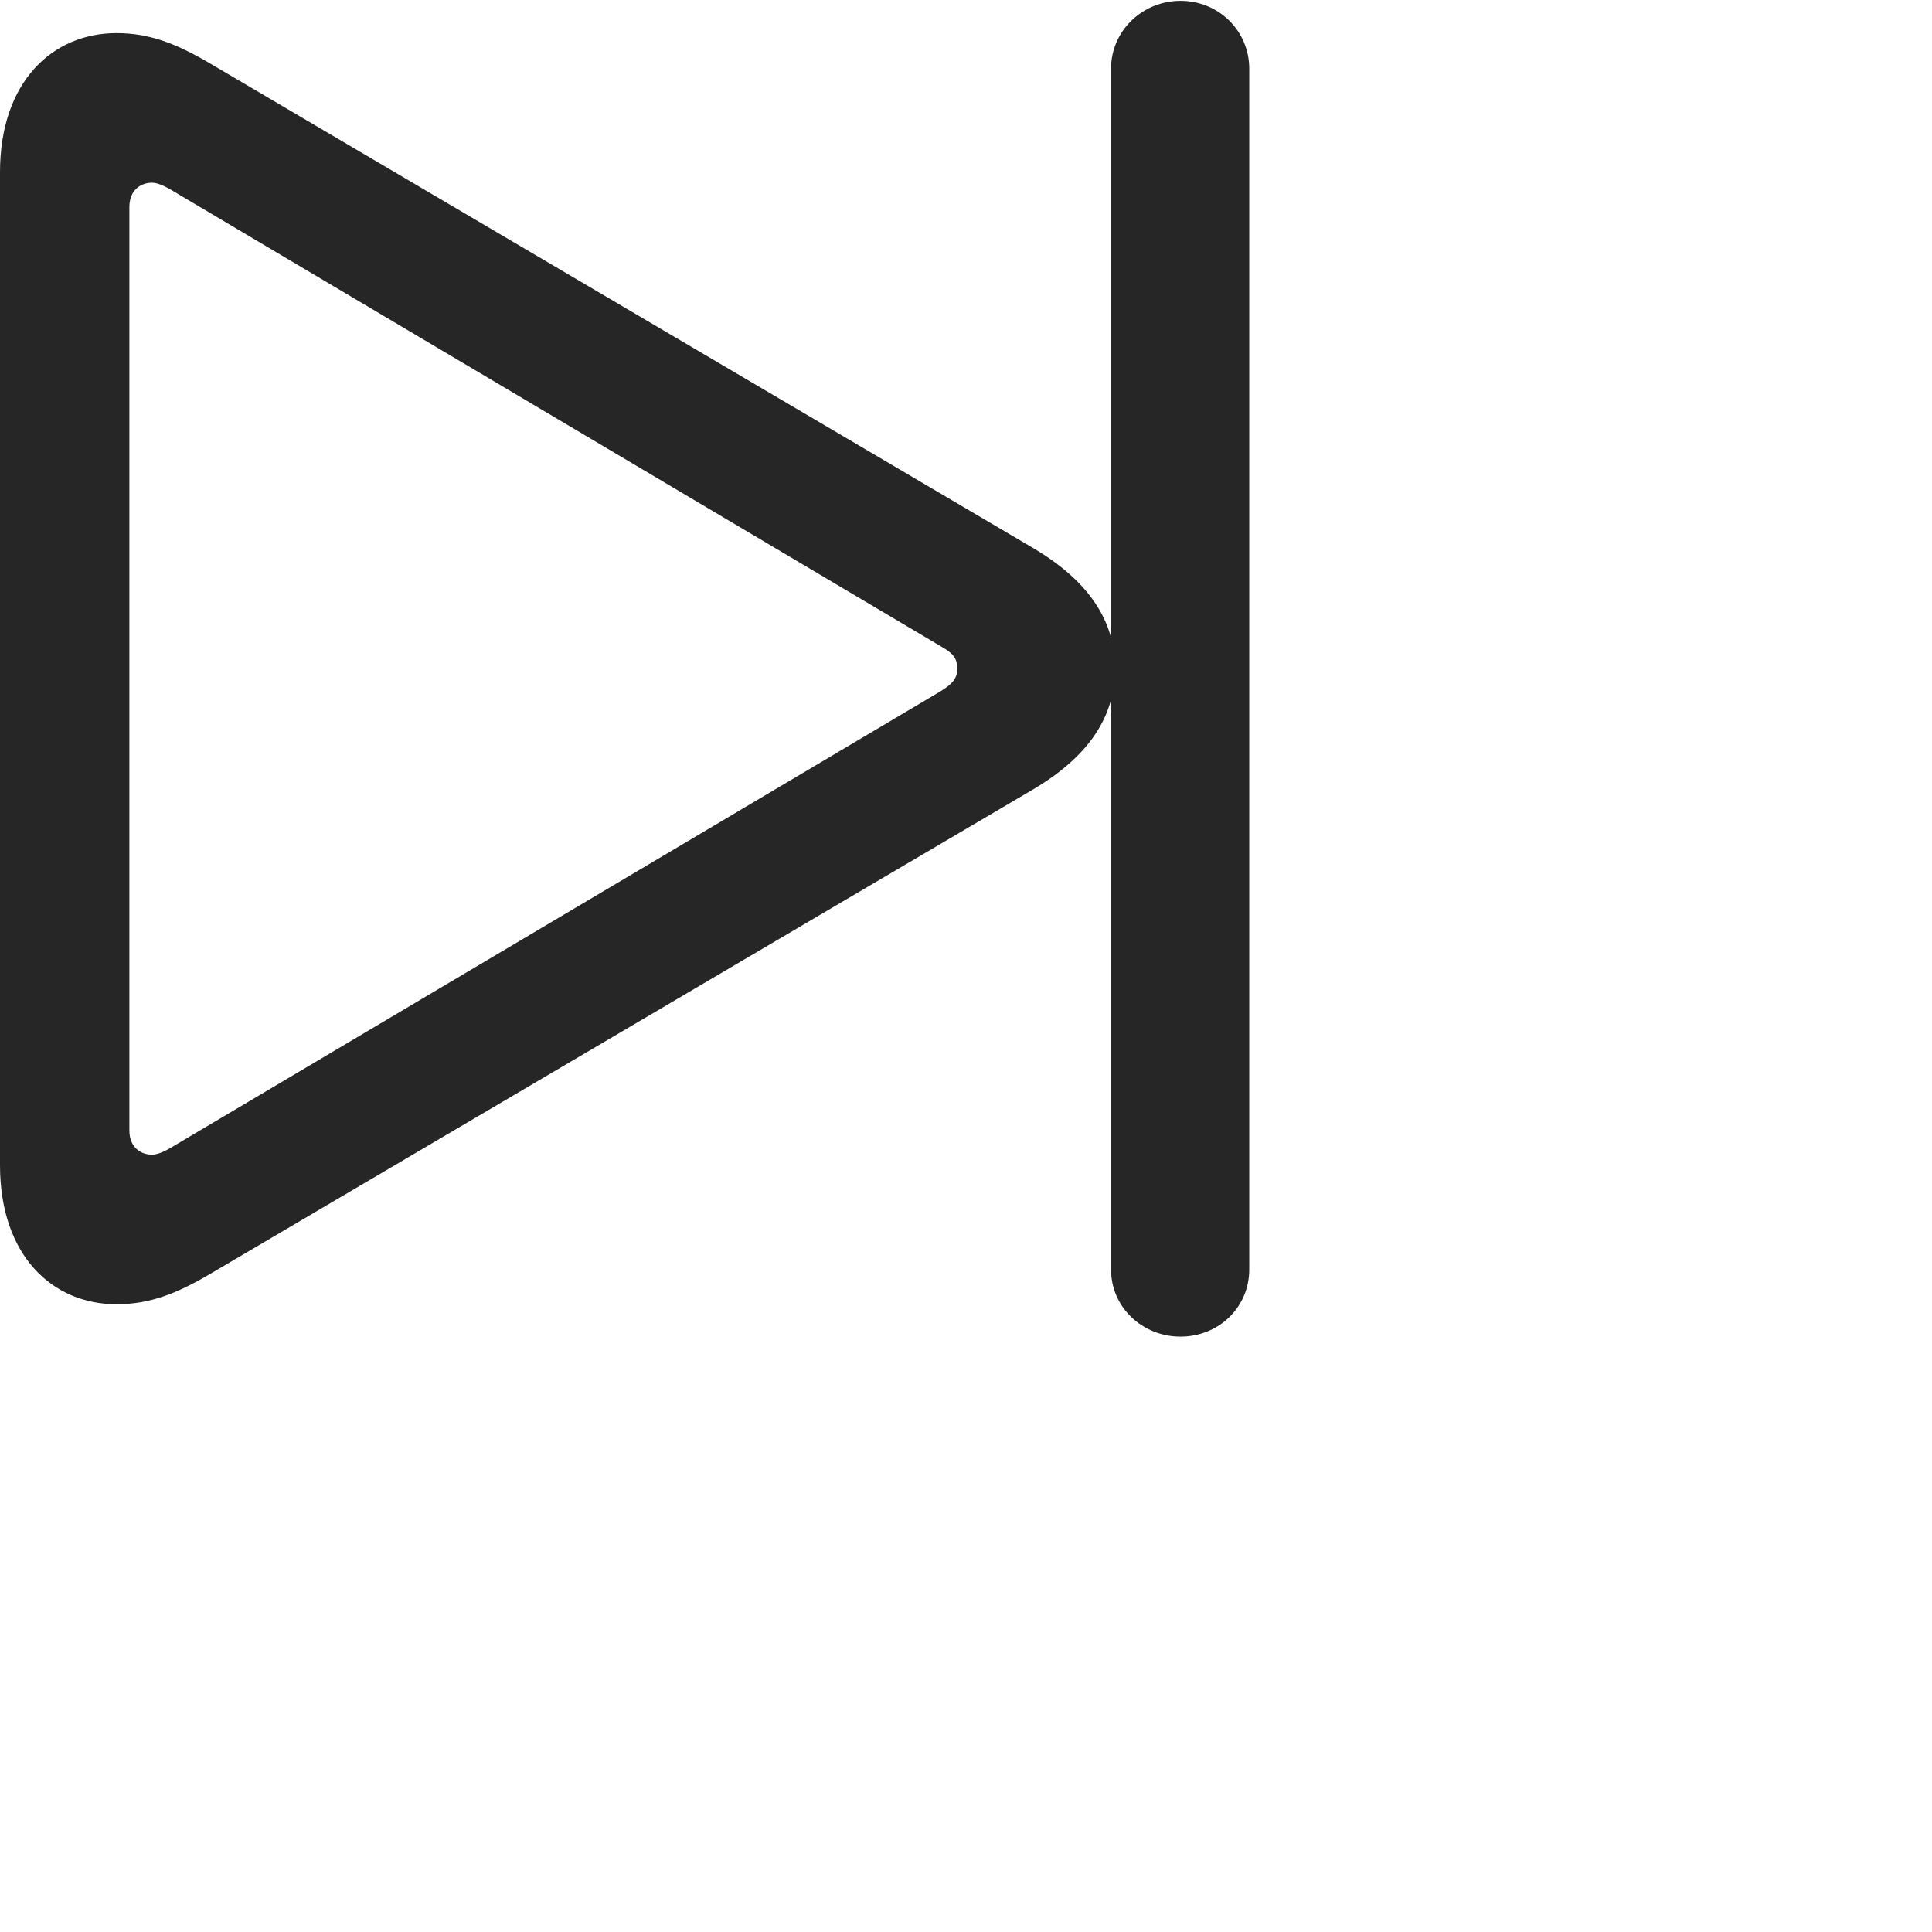 <svg width="28" height="28" viewBox="0 0 28 28" fill="none" xmlns="http://www.w3.org/2000/svg">
<path d="M17.109 19.371C17.66 19.371 18.105 18.949 18.105 18.398V0.996C18.105 0.445 17.66 0.012 17.109 0.012C16.559 0.012 16.102 0.445 16.102 0.996V18.398C16.102 18.949 16.559 19.371 17.109 19.371ZM1.688 18.902C2.168 18.902 2.555 18.75 3.035 18.469L14.977 11.438C15.809 10.945 16.16 10.359 16.16 9.691C16.16 9.023 15.809 8.438 14.977 7.945L3.035 0.914C2.555 0.633 2.168 0.48 1.688 0.48C0.762 0.48 0 1.184 0 2.496V16.887C0 18.199 0.762 18.902 1.688 18.902ZM2.203 16.734C2.027 16.734 1.875 16.617 1.875 16.383V3C1.875 2.766 2.027 2.648 2.203 2.648C2.273 2.648 2.367 2.684 2.484 2.754L13.629 9.363C13.793 9.457 13.875 9.527 13.875 9.691C13.875 9.844 13.781 9.926 13.629 10.02L2.484 16.629C2.367 16.699 2.273 16.734 2.203 16.734Z" fill="black" fill-opacity="0.85"/>
</svg>

